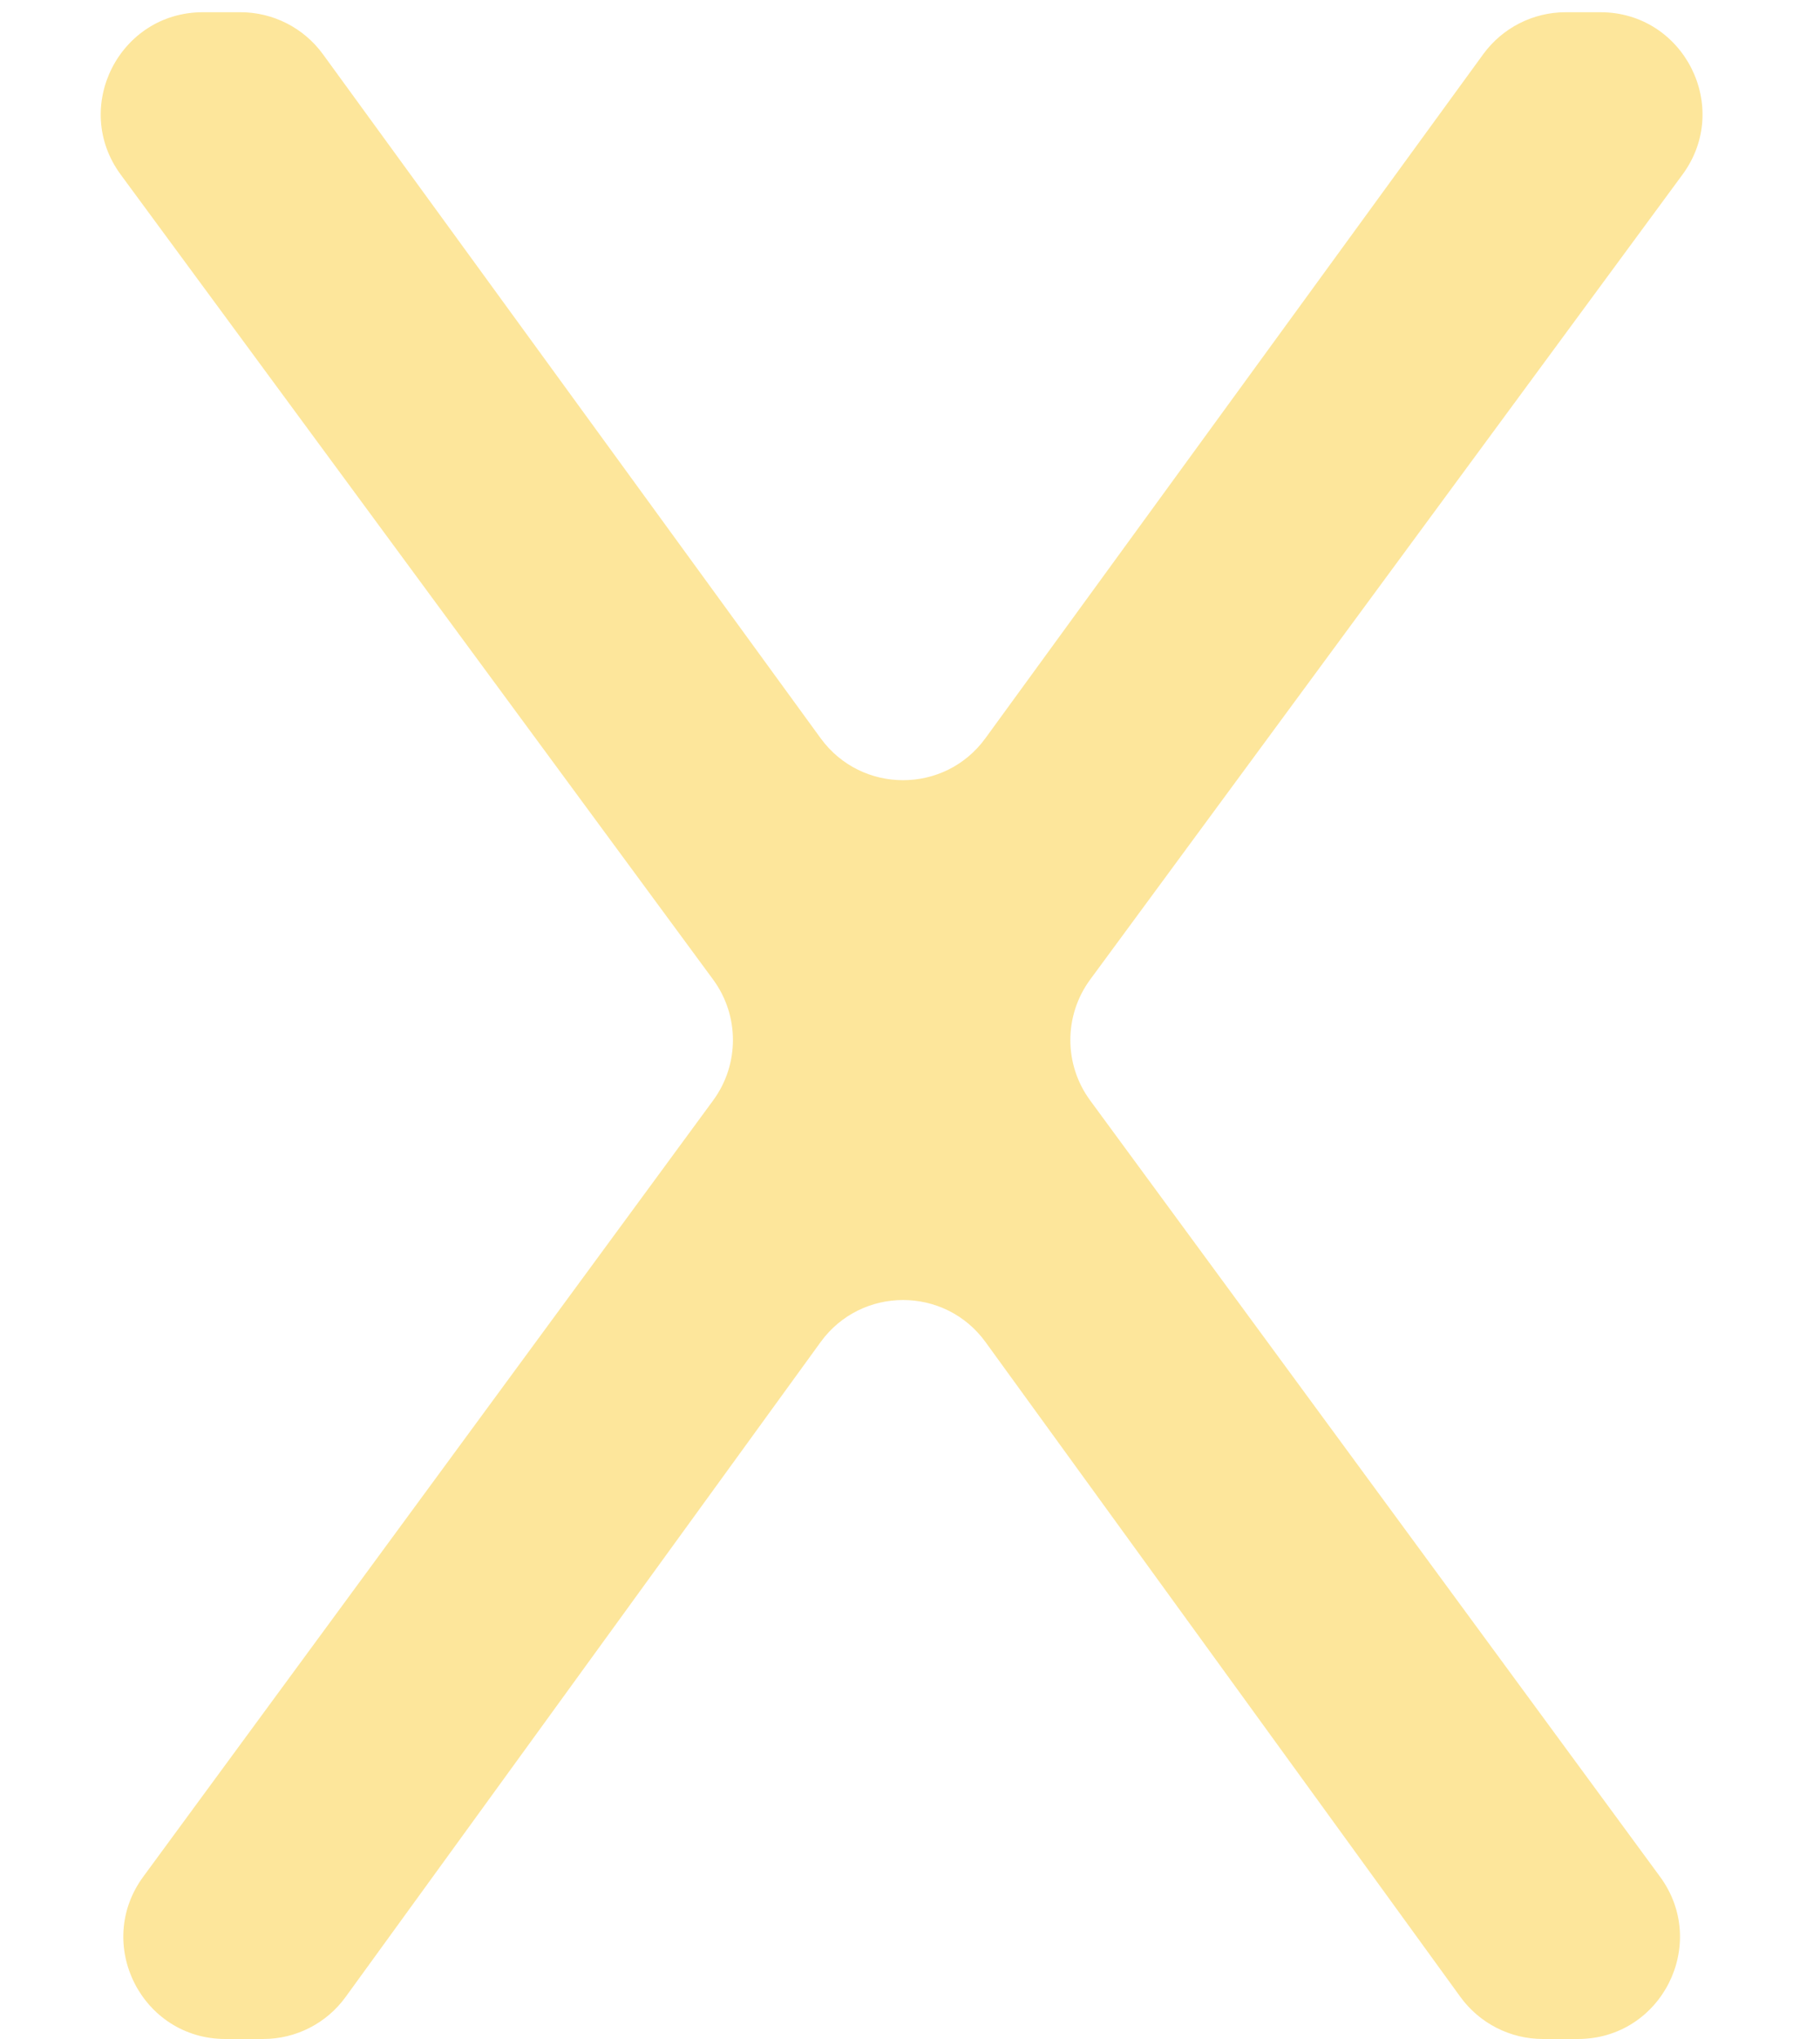 <svg width="25" height="28" viewBox="0 0 16 20" fill="none" xmlns="http://www.w3.org/2000/svg">
<path d="M1.431 0.12C1.751 0.12 2.051 0.273 2.24 0.532L7.123 7.241C7.523 7.79 8.341 7.79 8.74 7.241L13.624 0.532C13.813 0.273 14.113 0.12 14.433 0.12H14.774C15.594 0.12 16.066 1.053 15.579 1.713L9.768 9.608C9.509 9.96 9.508 10.44 9.767 10.793L15.359 18.408C15.844 19.069 15.373 20 14.553 20H14.21C13.89 20 13.589 19.847 13.4 19.587L8.741 13.164C8.342 12.614 7.522 12.614 7.123 13.164L2.463 19.587C2.275 19.847 1.974 20 1.654 20H1.283C0.464 20 -0.008 19.069 0.477 18.408L6.069 10.793C6.328 10.44 6.327 9.96 6.068 9.608L0.256 1.713C-0.23 1.053 0.242 0.12 1.062 0.12H1.431Z" fill="#FDE69B"/>
</svg>
